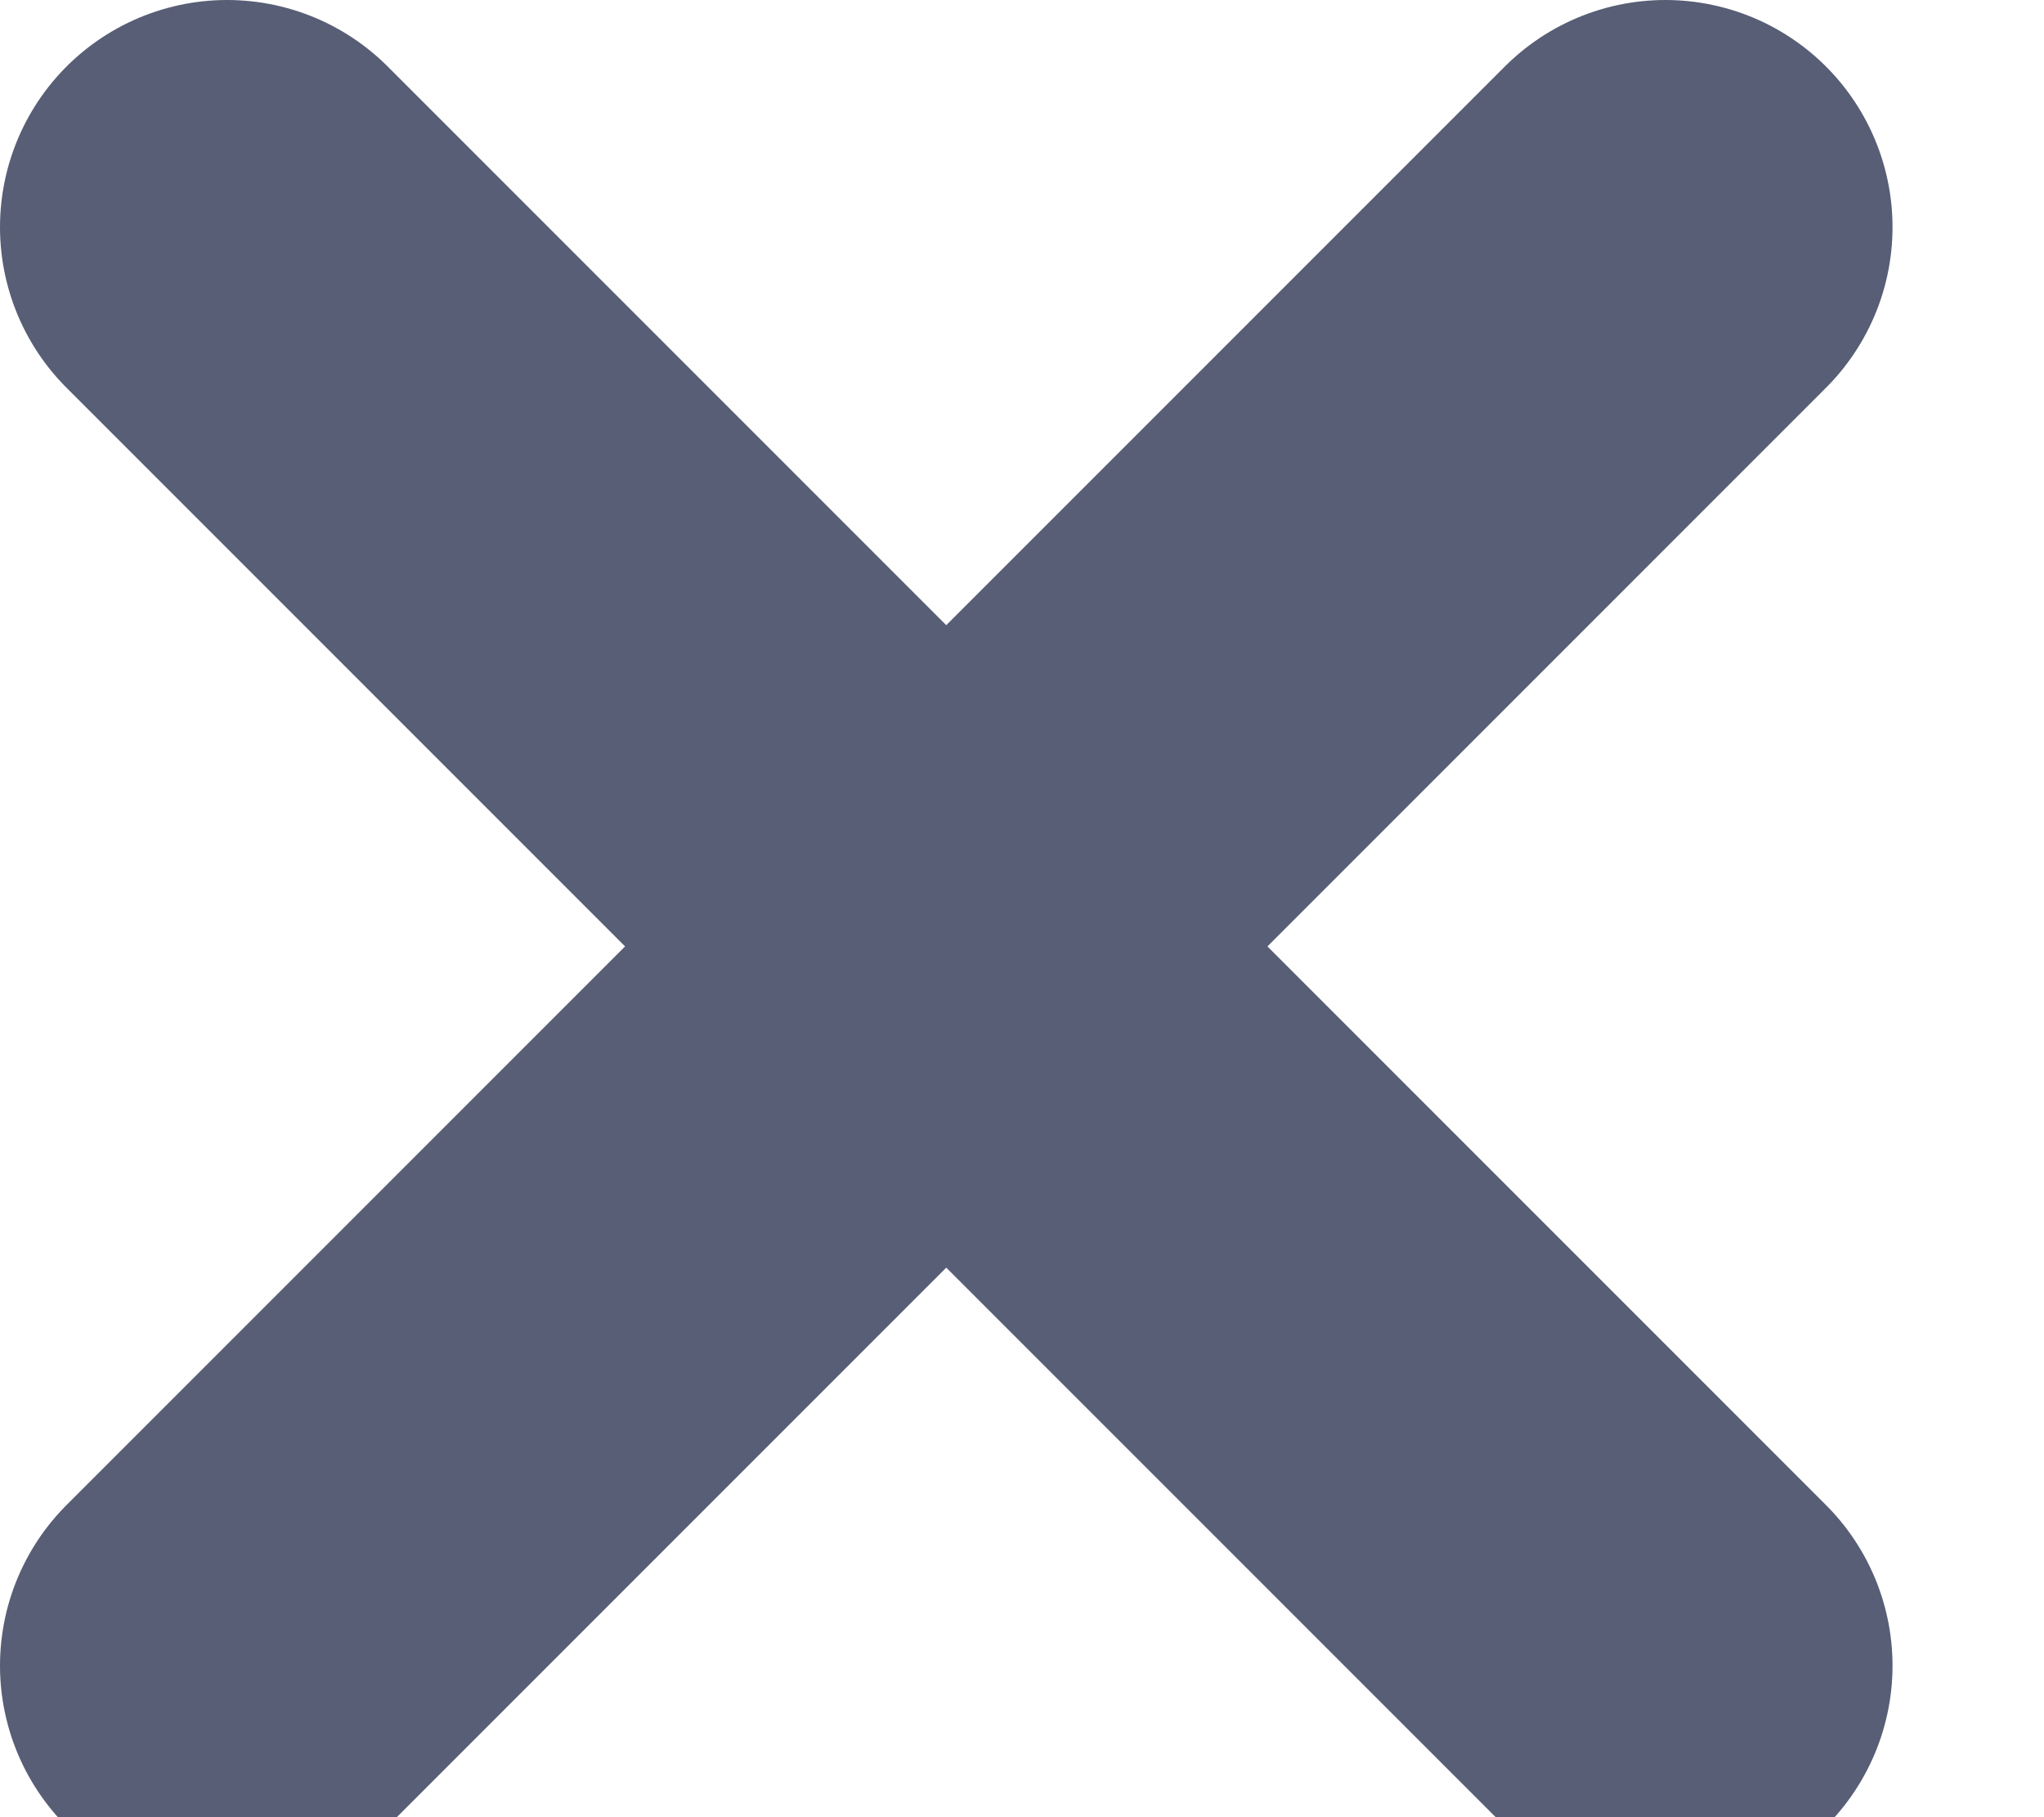 <svg
   width="9"
   height="8"
   version="1.1"
   id="svg1"
   xmlns="http://www.w3.org/2000/svg"
   xmlns:svg="http://www.w3.org/2000/svg">
  <defs
     id="defs1" />
  <path
     fill="none"
     stroke="#4C97FF"
     stroke-width="2"
     d="M 1,7.333 7.333,1 M 1,1 7.333,7.333"
     stroke-linecap="round"
     stroke-linejoin="round"
     id="path1"
     style="stroke:#575e75;stroke-opacity:1" />
</svg>
